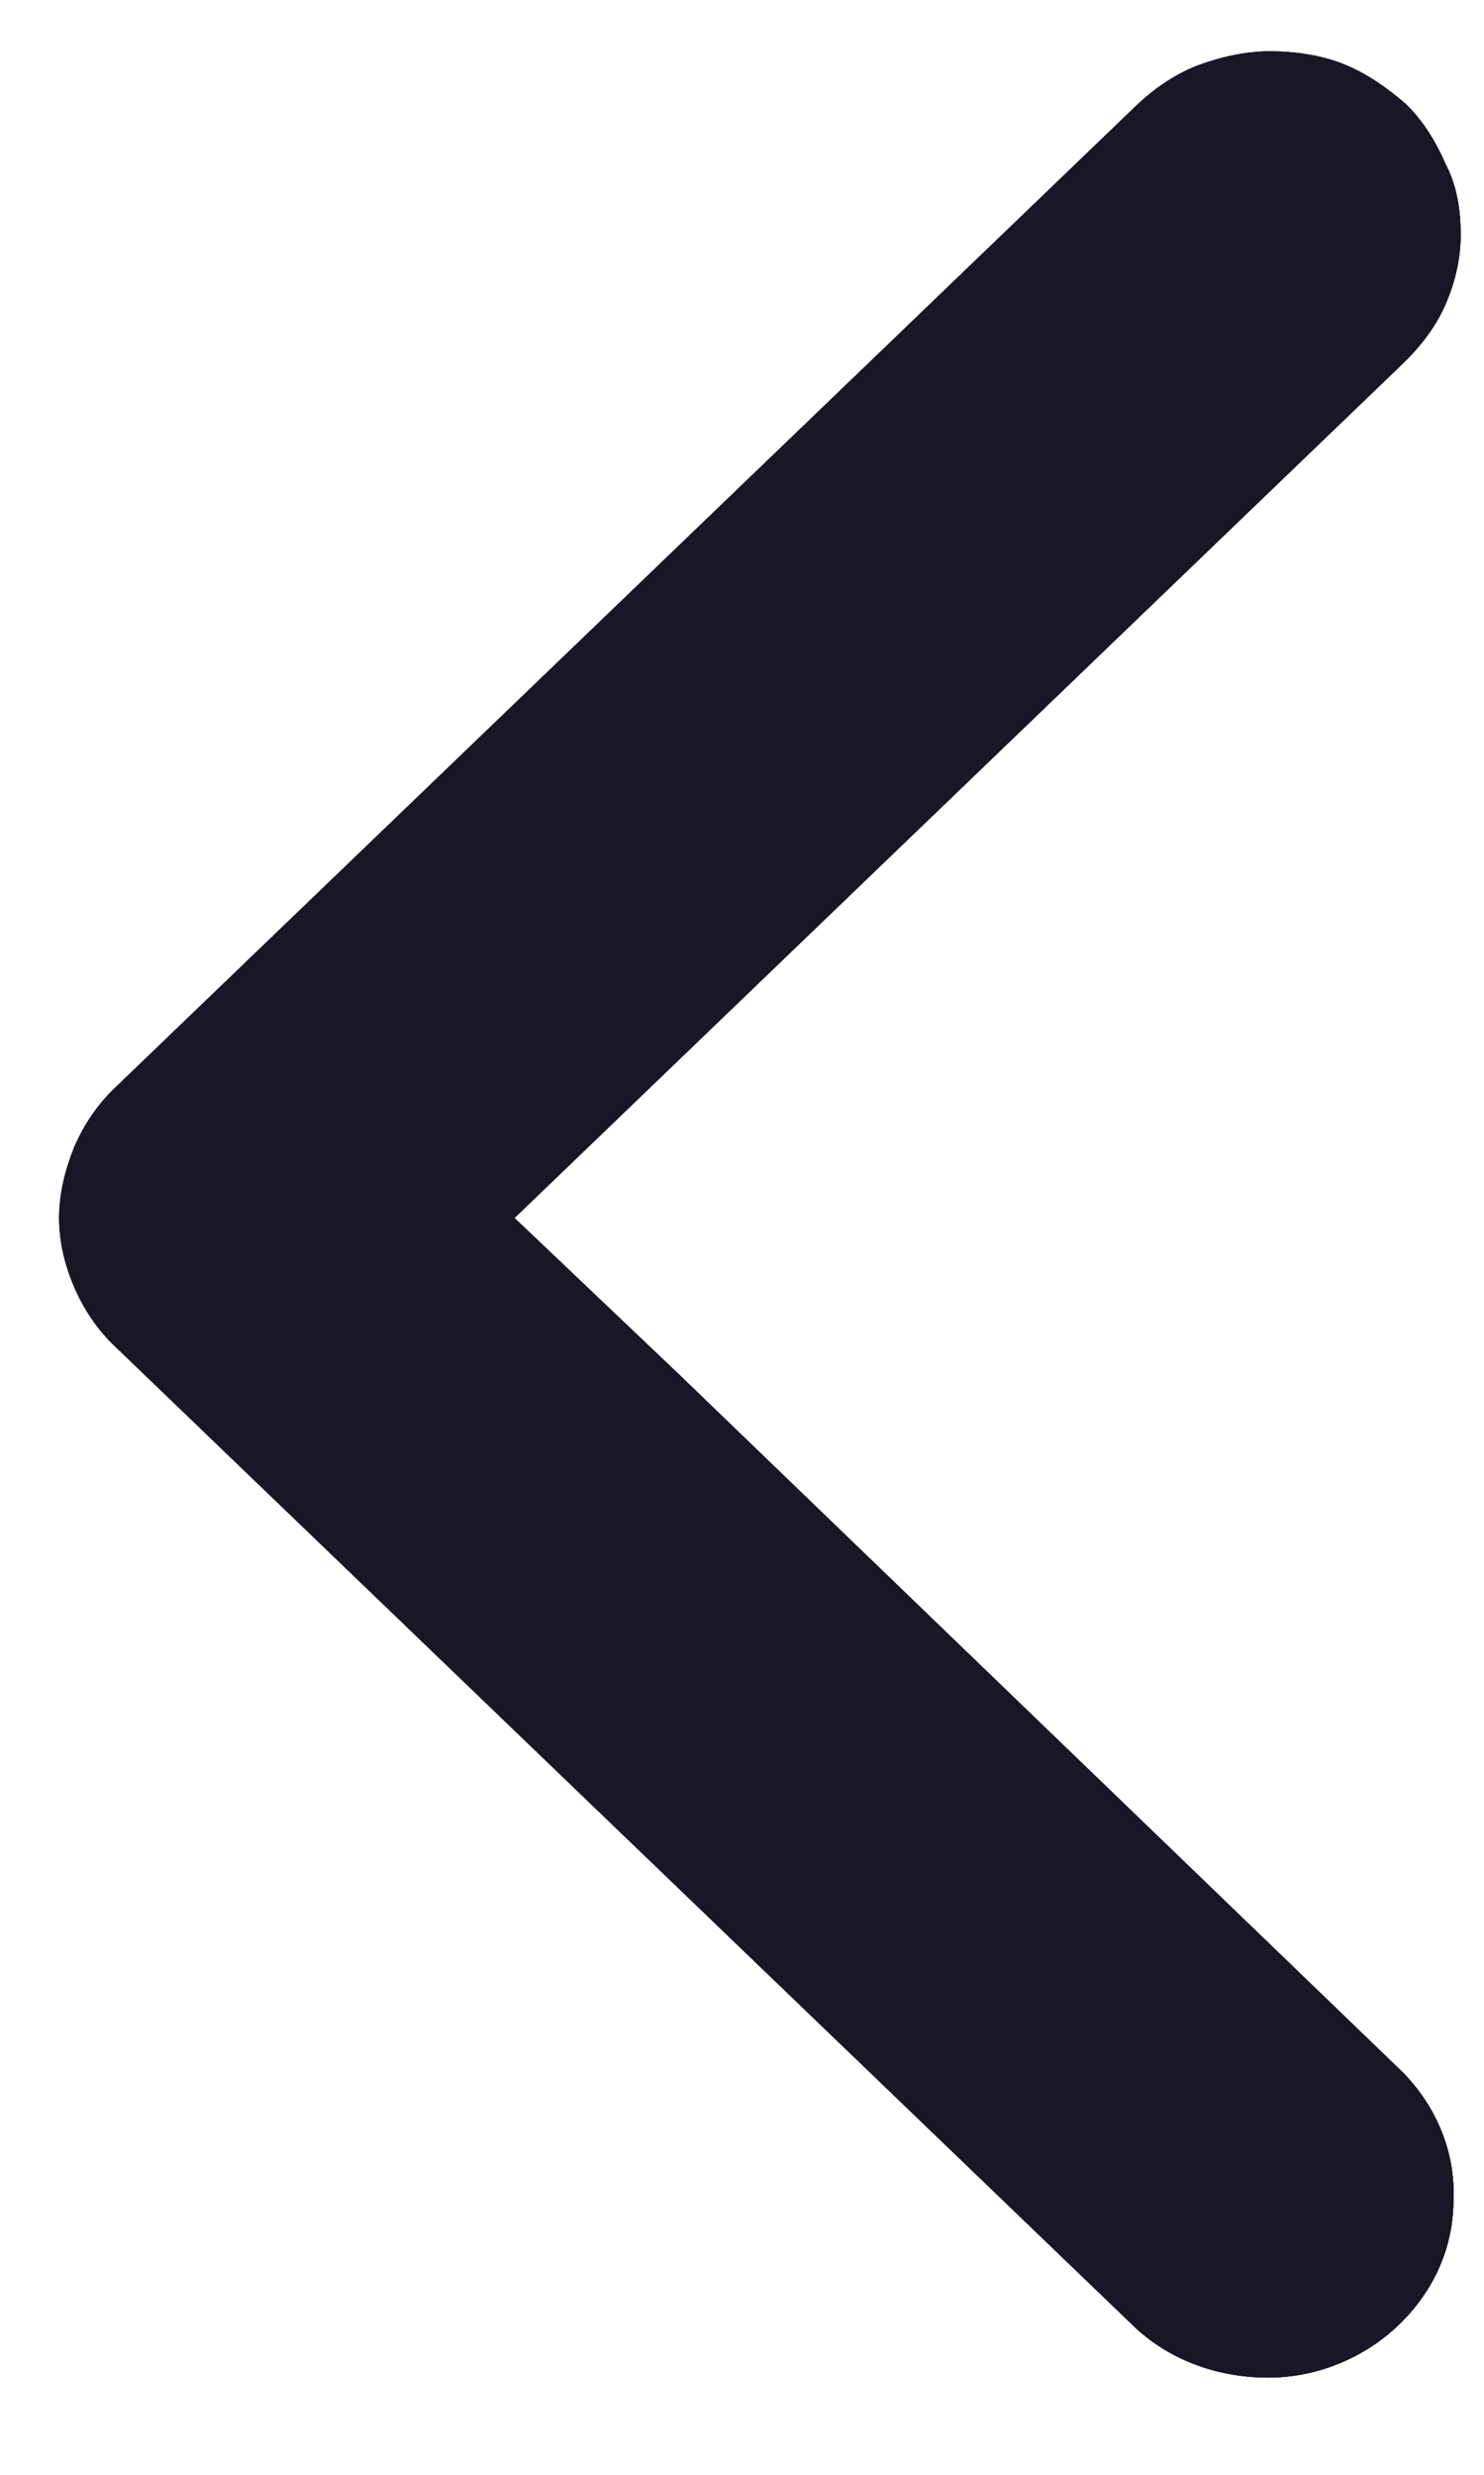 <svg width="18" height="30" viewBox="0 0 18 30" fill="none" xmlns="http://www.w3.org/2000/svg" xmlns:xlink="http://www.w3.org/1999/xlink">
<path d="M16.938,25.186C17.333,25.586 17.552,26.112 17.53,26.659C17.53,27.207 17.311,27.712 16.895,28.112C16.5,28.491 15.953,28.722 15.383,28.722C14.814,28.722 14.266,28.533 13.85,28.154L1.453,16.238C1.256,16.049 1.102,15.817 0.993,15.565C0.883,15.312 0.817,15.038 0.817,14.765C0.817,14.491 0.883,14.217 0.993,13.943C1.102,13.691 1.256,13.459 1.453,13.27L13.85,1.354C14.047,1.165 14.288,0.996 14.551,0.891C14.836,0.786 15.12,0.722 15.405,0.722C15.69,0.722 15.997,0.765 16.259,0.87C16.522,0.975 16.763,1.143 16.982,1.333C17.179,1.522 17.333,1.775 17.442,2.028C17.574,2.28 17.617,2.554 17.617,2.849C17.617,3.122 17.552,3.396 17.442,3.649C17.333,3.901 17.157,4.133 16.938,4.343L6.096,14.765L8.155,16.722L16.938,25.186Z" transform="rotate(360 9.217 14.722)" fill="#181725" stroke="#181725" stroke-width="0.2" stroke-miterlimit="3.999"/>
<path d="M16.938,25.186C17.333,25.586 17.552,26.112 17.53,26.659C17.53,27.207 17.311,27.712 16.895,28.112C16.5,28.491 15.953,28.722 15.383,28.722C14.814,28.722 14.266,28.533 13.85,28.154L1.453,16.238C1.256,16.049 1.102,15.817 0.993,15.565C0.883,15.312 0.817,15.038 0.817,14.765C0.817,14.491 0.883,14.217 0.993,13.943C1.102,13.691 1.256,13.459 1.453,13.27L13.85,1.354C14.047,1.165 14.288,0.996 14.551,0.891C14.836,0.786 15.12,0.722 15.405,0.722C15.69,0.722 15.997,0.765 16.259,0.87C16.522,0.975 16.763,1.143 16.982,1.333C17.179,1.522 17.333,1.775 17.442,2.028C17.574,2.28 17.617,2.554 17.617,2.849C17.617,3.122 17.552,3.396 17.442,3.649C17.333,3.901 17.157,4.133 16.938,4.343L6.096,14.765L8.155,16.722L16.938,25.186Z" transform="rotate(360 9.217 14.722)" fill="#181725" stroke="#181725" stroke-width="0.2" stroke-miterlimit="3.999"/>
<path d="M16.938,25.186C17.333,25.586 17.552,26.112 17.53,26.659C17.53,27.207 17.311,27.712 16.895,28.112C16.5,28.491 15.953,28.722 15.383,28.722C14.814,28.722 14.266,28.533 13.85,28.154L1.453,16.238C1.256,16.049 1.102,15.817 0.993,15.565C0.883,15.312 0.817,15.038 0.817,14.765C0.817,14.491 0.883,14.217 0.993,13.943C1.102,13.691 1.256,13.459 1.453,13.27L13.85,1.354C14.047,1.165 14.288,0.996 14.551,0.891C14.836,0.786 15.12,0.722 15.405,0.722C15.69,0.722 15.997,0.765 16.259,0.87C16.522,0.975 16.763,1.143 16.982,1.333C17.179,1.522 17.333,1.775 17.442,2.028C17.574,2.28 17.617,2.554 17.617,2.849C17.617,3.122 17.552,3.396 17.442,3.649C17.333,3.901 17.157,4.133 16.938,4.343L6.096,14.765L8.155,16.722L16.938,25.186Z" transform="rotate(360 9.217 14.722)" fill="#181725" stroke="#181725" stroke-width="0.2" stroke-miterlimit="3.999"/>
</svg>
